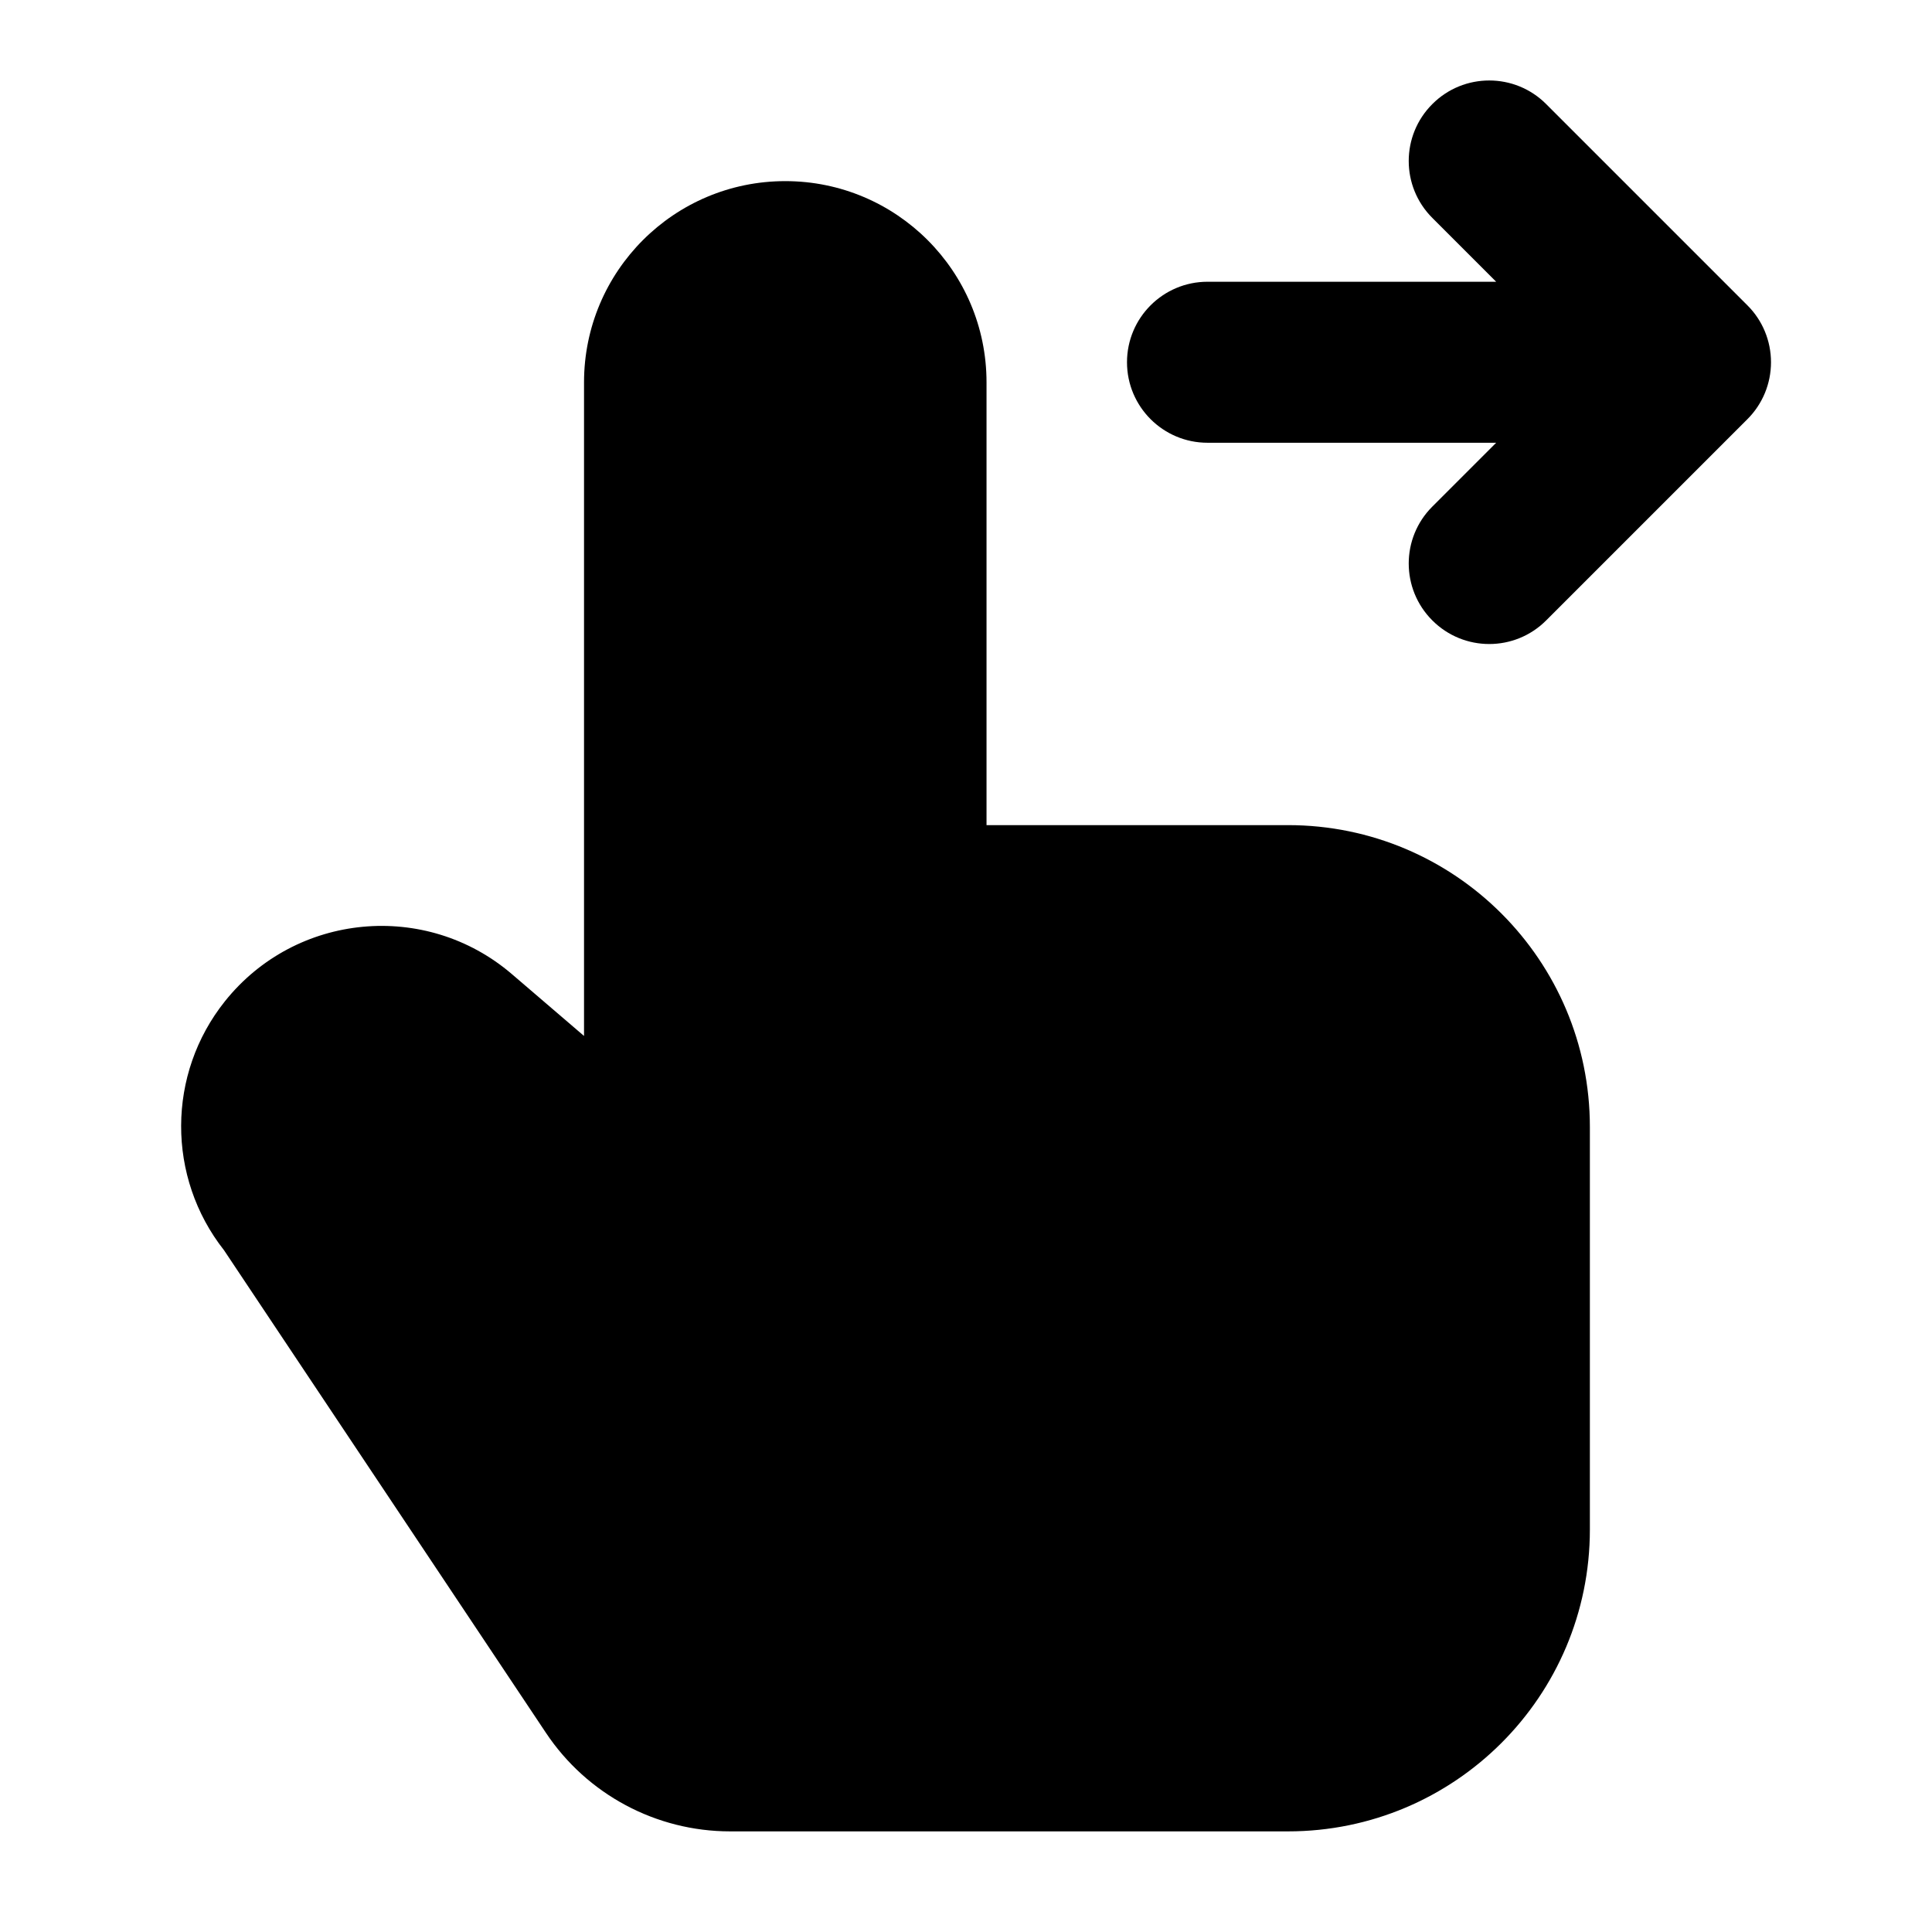 <svg width="24" height="24" viewBox="0 0 24 24" xmlns="http://www.w3.org/2000/svg">
    <path fill-rule="evenodd" clip-rule="evenodd" d="M17.793 1.293C18.183 0.902 18.817 0.902 19.207 1.293L21.707 3.793C21.895 3.98 22 4.235 22 4.5C22 4.765 21.895 5.02 21.707 5.207L19.207 7.707C18.817 8.098 18.183 8.098 17.793 7.707C17.402 7.317 17.402 6.683 17.793 6.293L18.586 5.5H15C14.448 5.5 14 5.052 14 4.5C14 3.948 14.448 3.5 15 3.5H18.586L17.793 2.707C17.402 2.317 17.402 1.683 17.793 1.293Z"/>
    <path fill-rule="evenodd" clip-rule="evenodd" d="M7.255 4.75C7.255 3.369 8.374 2.25 9.755 2.25C11.136 2.25 12.255 3.369 12.255 4.75V10.25H16C18.071 10.25 19.75 11.929 19.75 14V19C19.75 21.071 18.071 22.75 16 22.75H9.07C8.151 22.75 7.292 22.291 6.782 21.526L2.783 15.531C2.069 14.624 2.072 13.341 2.795 12.437C3.675 11.337 5.29 11.185 6.359 12.101L7.255 12.869V4.75Z"/>
</svg>
